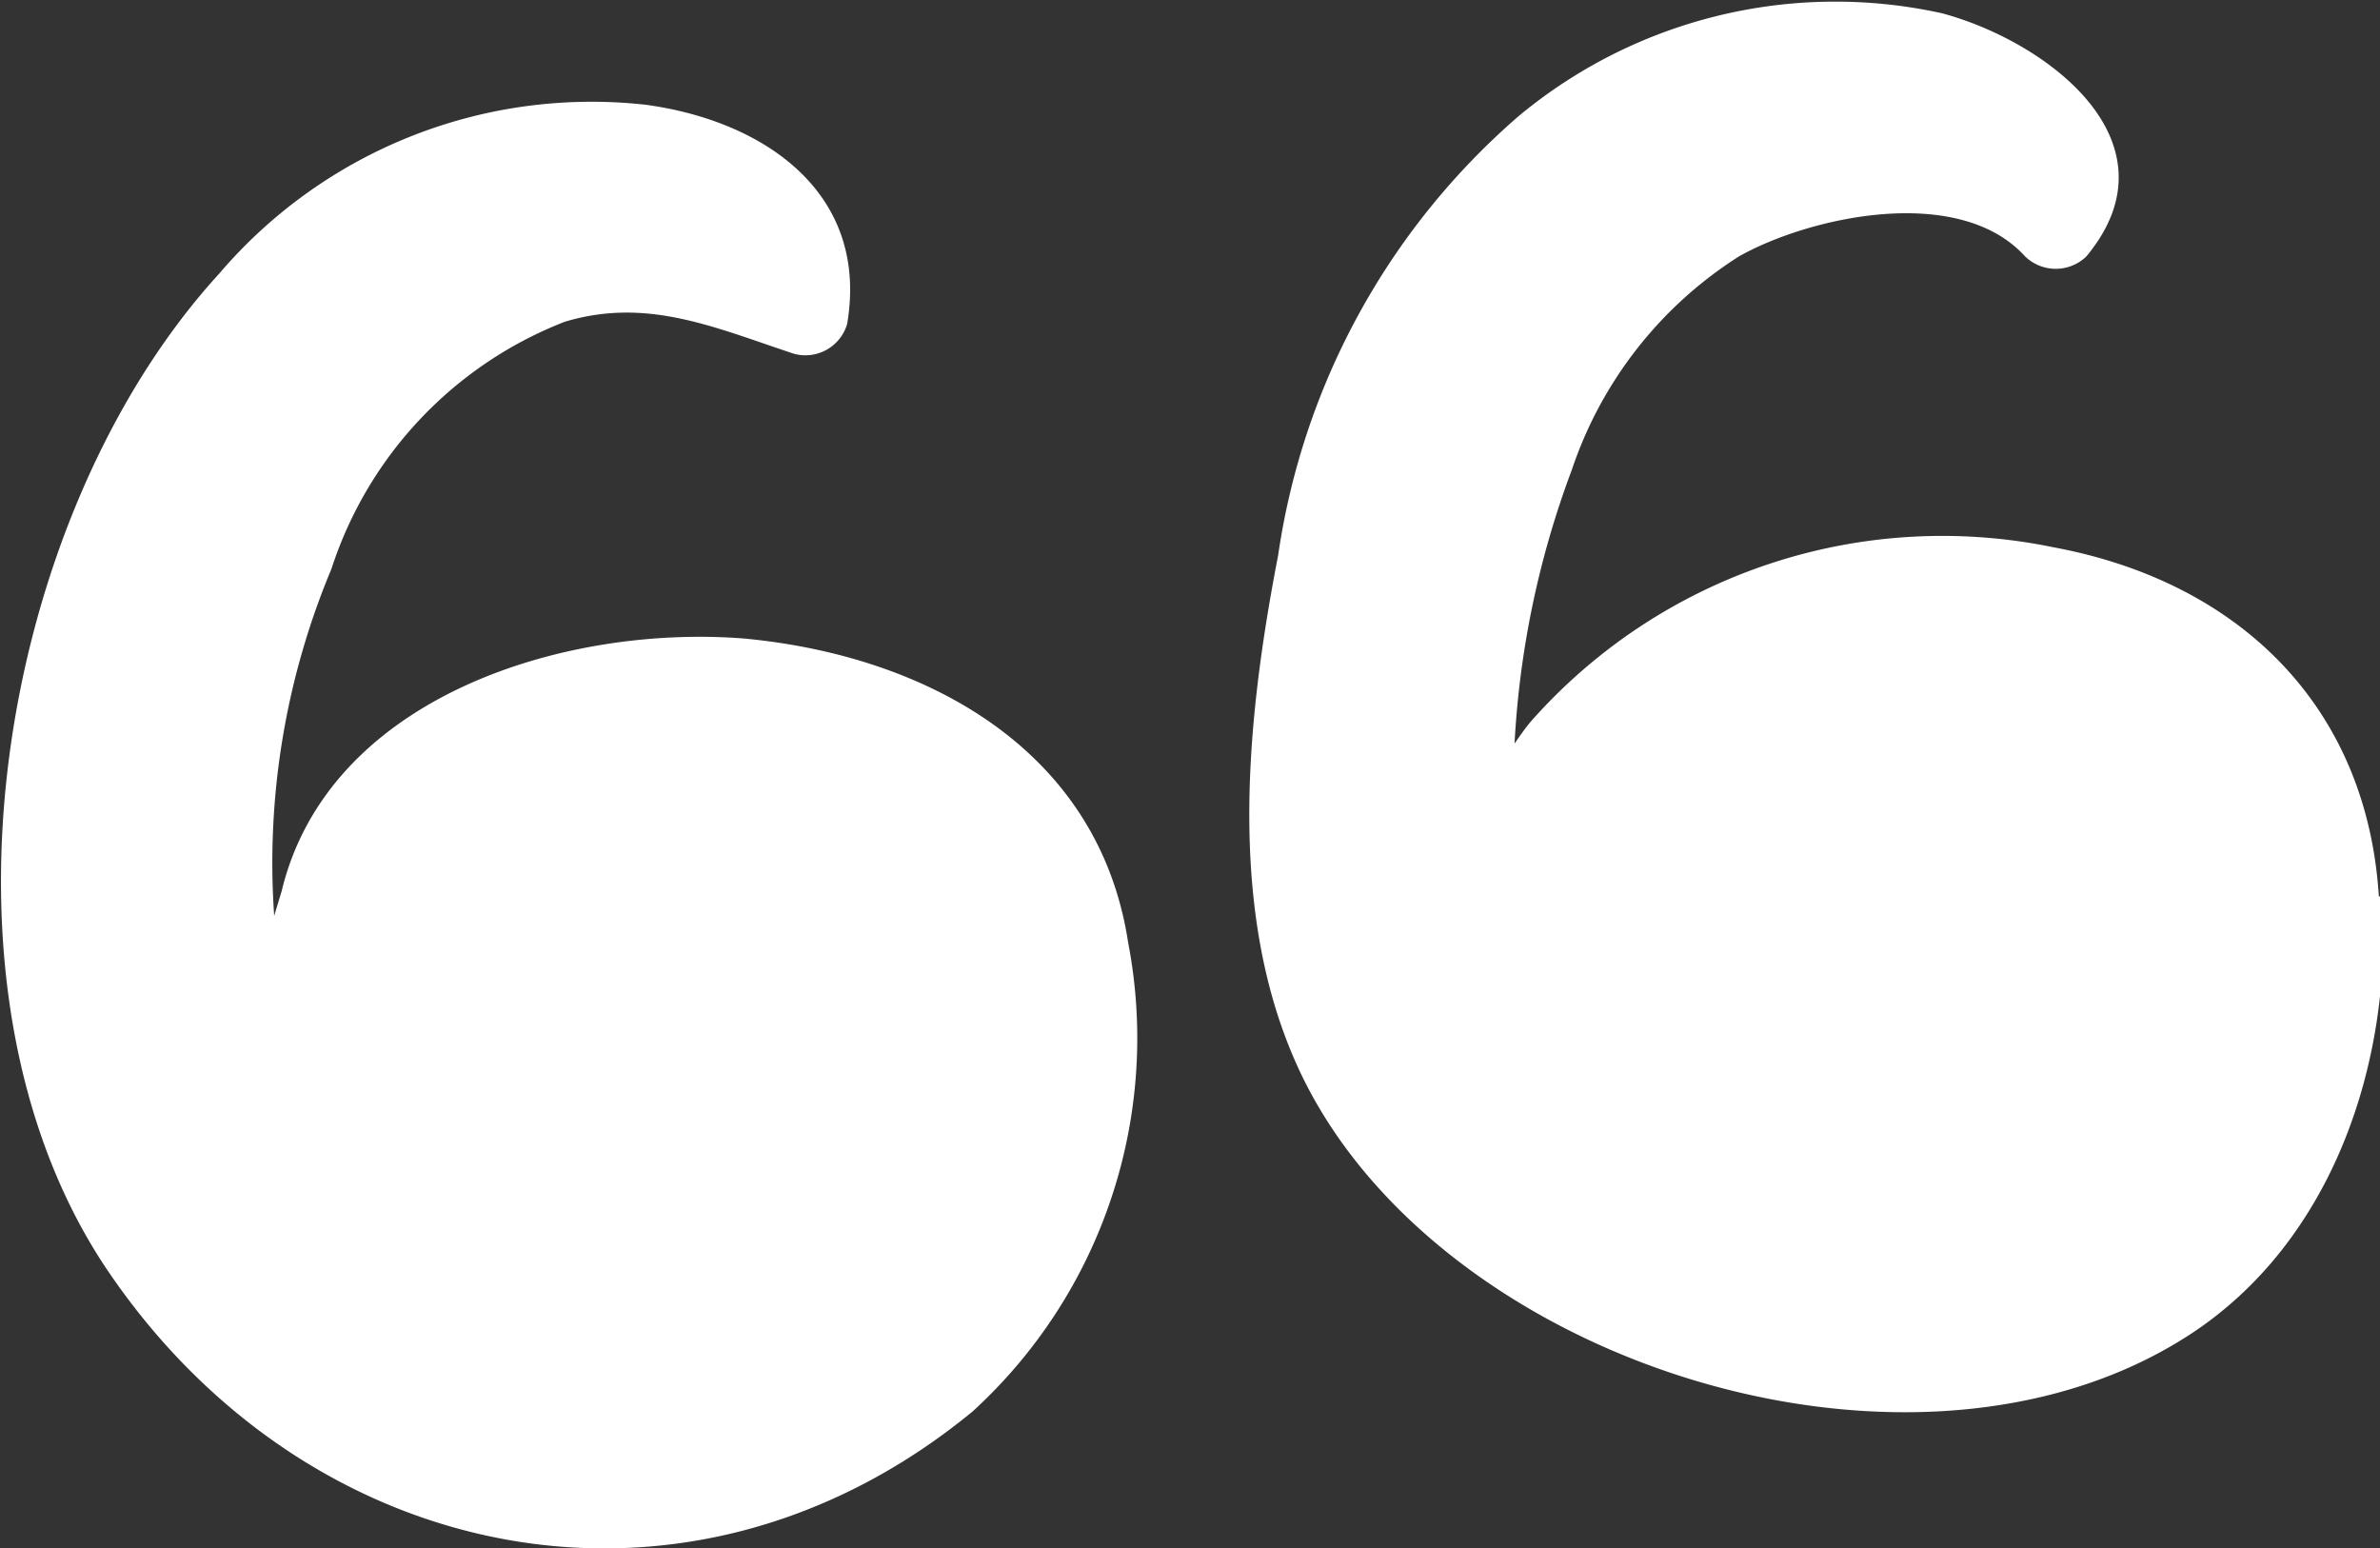 <svg xmlns="http://www.w3.org/2000/svg" viewBox="0 0 41.58 27.05"><rect x="0" y="0" width="41.58" height="27.05" fill="#333333" stroke="none"/><defs><style>.cls-1{fill:#fff;}</style></defs><title>Asset 3</title><g id="Layer_2" data-name="Layer 2"><g id="Layer_1-2" data-name="Layer 1"><path class="cls-1" d="M501.77-680.34c-.21-3.33-2.45-5.5-5.69-6.1a9.59,9.59,0,0,0-9.13,3.05c-.1.12-.19.25-.28.38a16,16,0,0,1,1-4.78,7.08,7.08,0,0,1,2.92-3.73c1.22-.69,3.84-1.28,5,0a.77.77,0,0,0,1.07,0c1.66-2-.69-3.76-2.53-4.25a8.65,8.65,0,0,0-7.39,1.8,12.53,12.53,0,0,0-4.2,7.67c-.58,3-.94,6.54.54,9.34,2.59,4.88,10.65,7.35,15.38,4.28,2.51-1.63,3.55-4.77,3.37-7.66" transform="translate(-460.21 696)"/><path class="cls-1" d="M473.27-684.84c-3.16-.27-7.32,1-8.14,4.41L465-680a13.29,13.29,0,0,1,1-6.06,6.92,6.92,0,0,1,4.08-4.32c1.44-.43,2.61.1,4,.56a.76.76,0,0,0,.93-.52c.39-2.29-1.45-3.55-3.52-3.83a8.55,8.55,0,0,0-7.45,2.95c-3.87,4.23-5.24,12.44-2,17.34,3.49,5.24,10.16,6.65,15.16,2.54a8.83,8.83,0,0,0,2.72-8.19c-.51-3.36-3.5-5-6.66-5.31" transform="translate(-460.21 696)"/></g></g></svg>